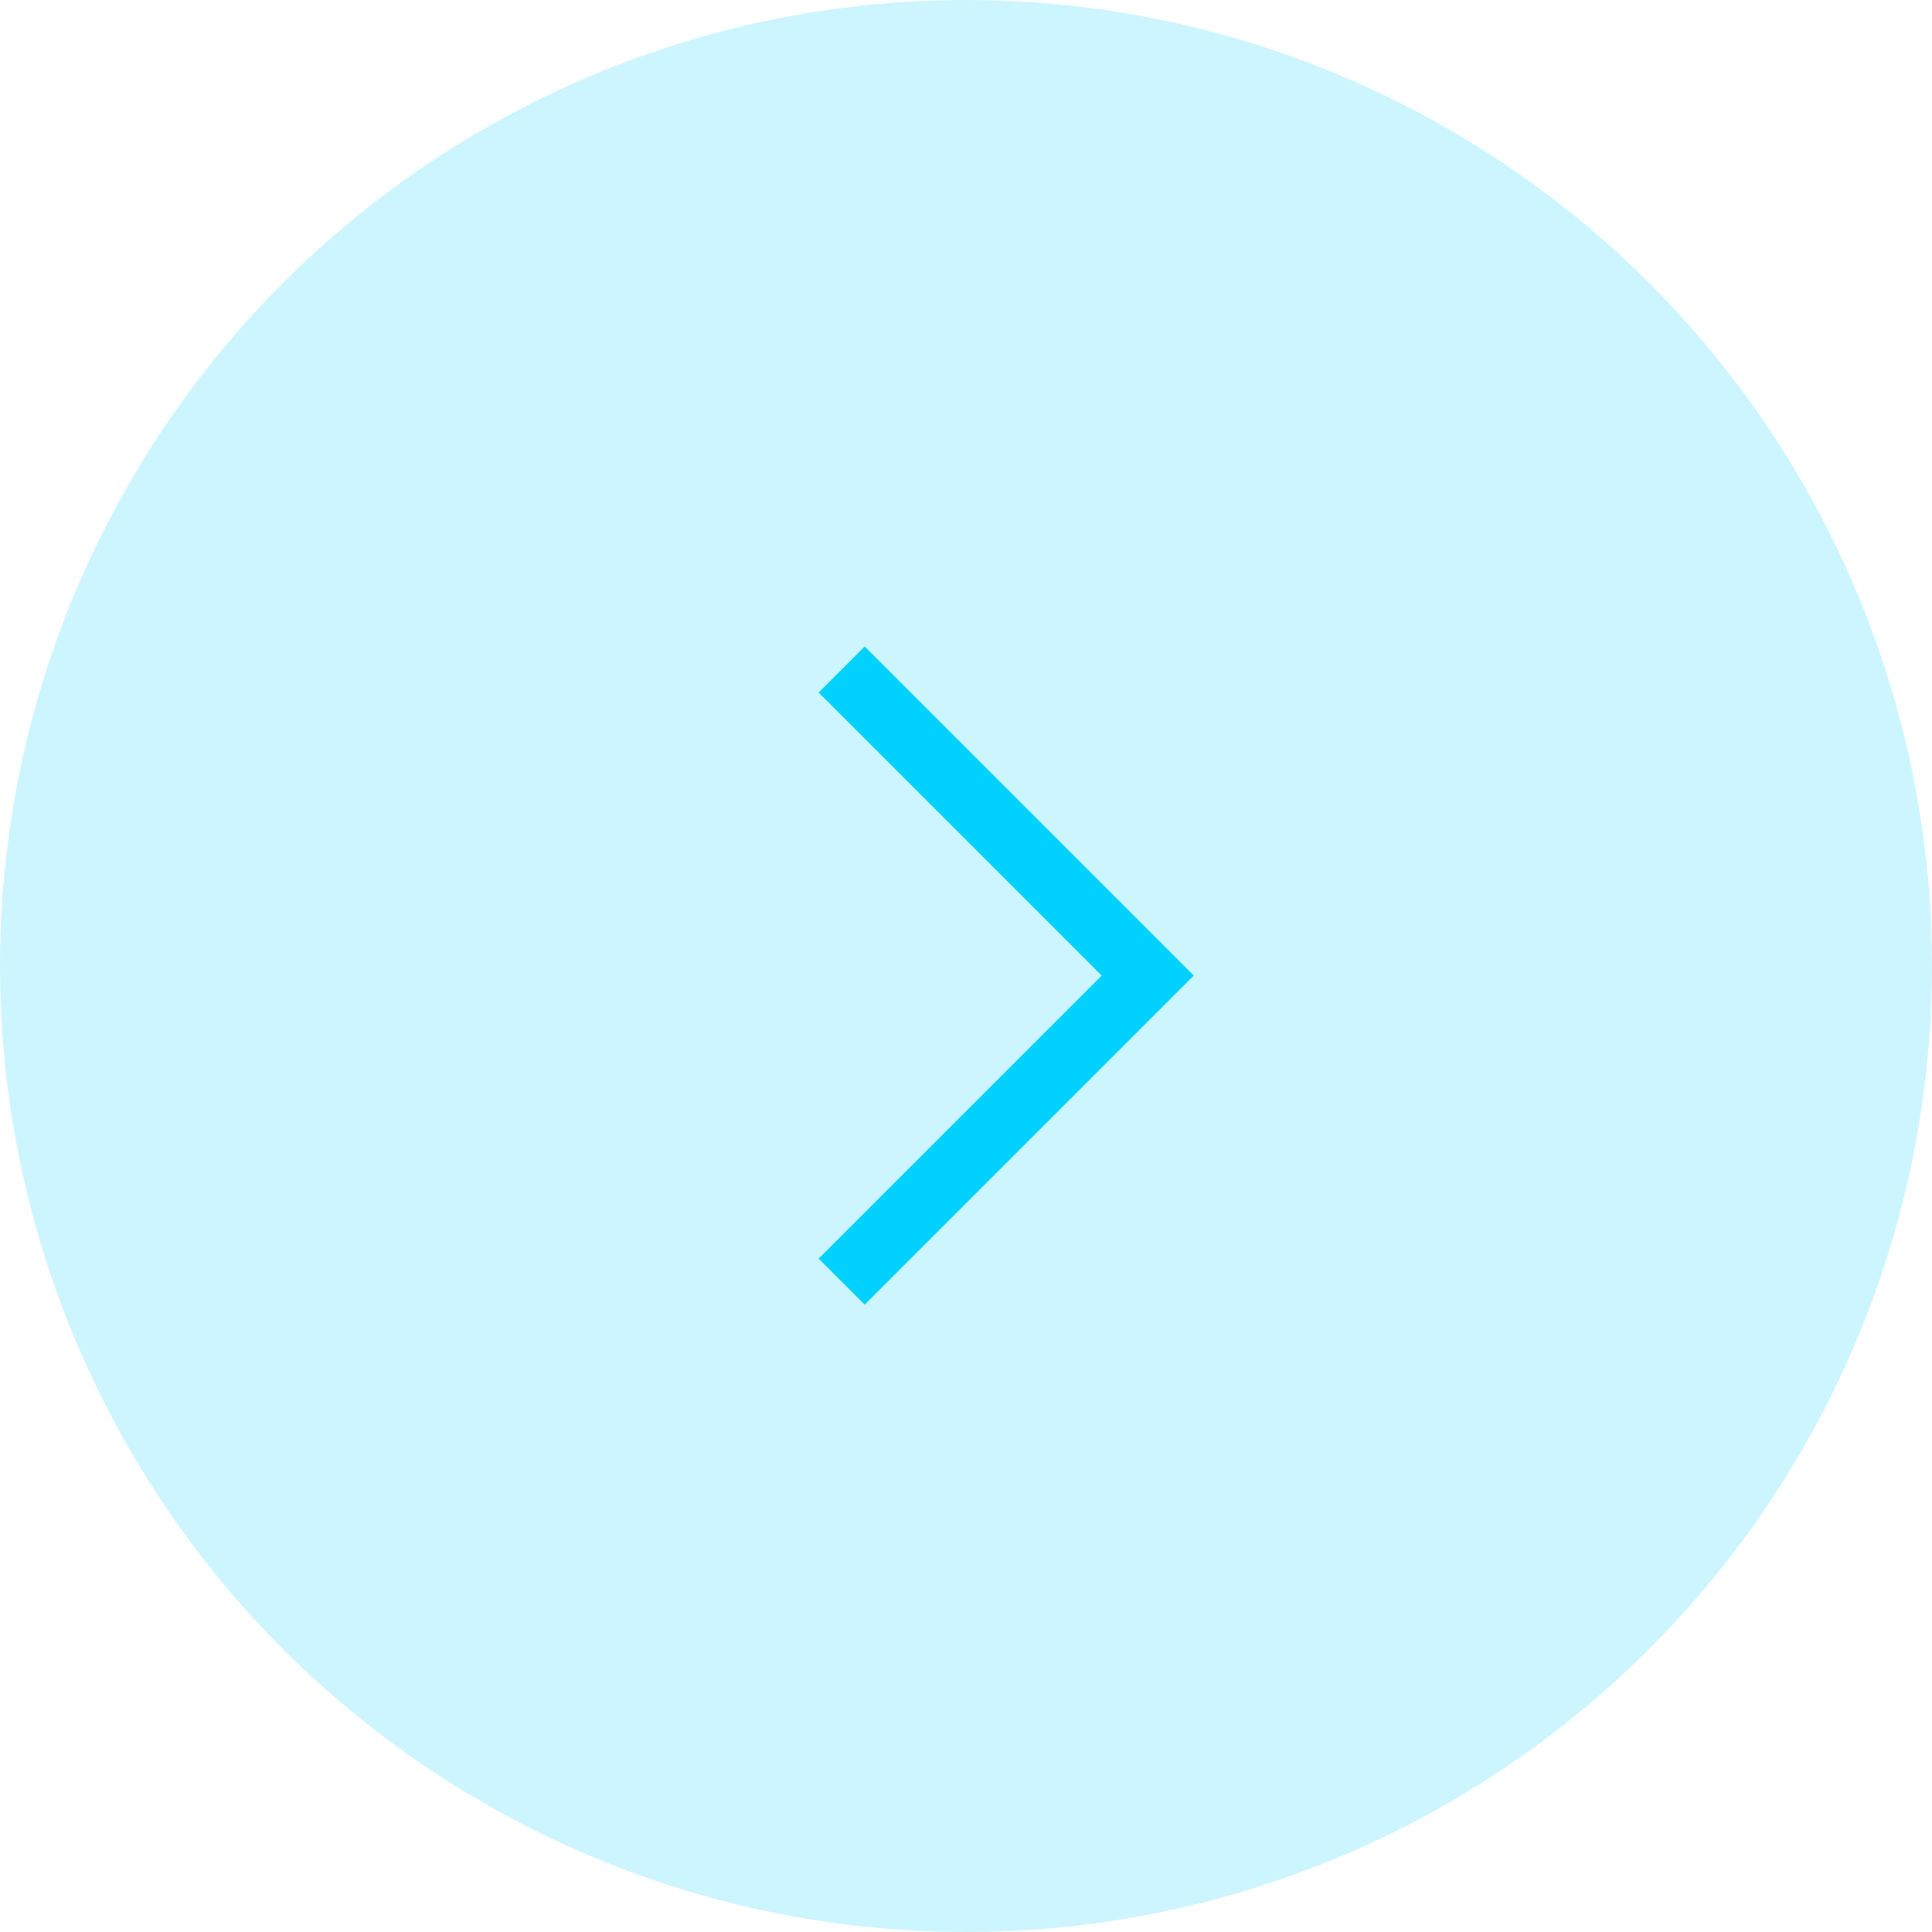 <svg width="89" height="89" viewBox="0 0 89 89" fill="none" xmlns="http://www.w3.org/2000/svg">
<circle r="44.5" transform="matrix(-1 0 0 1 44.5 44.5)" fill="#00D1FF" fill-opacity="0.2"/>
<path d="M38.772 30.842L52.871 44.941L38.772 59.04" stroke="#00D1FF" stroke-width="3"/>
</svg>
